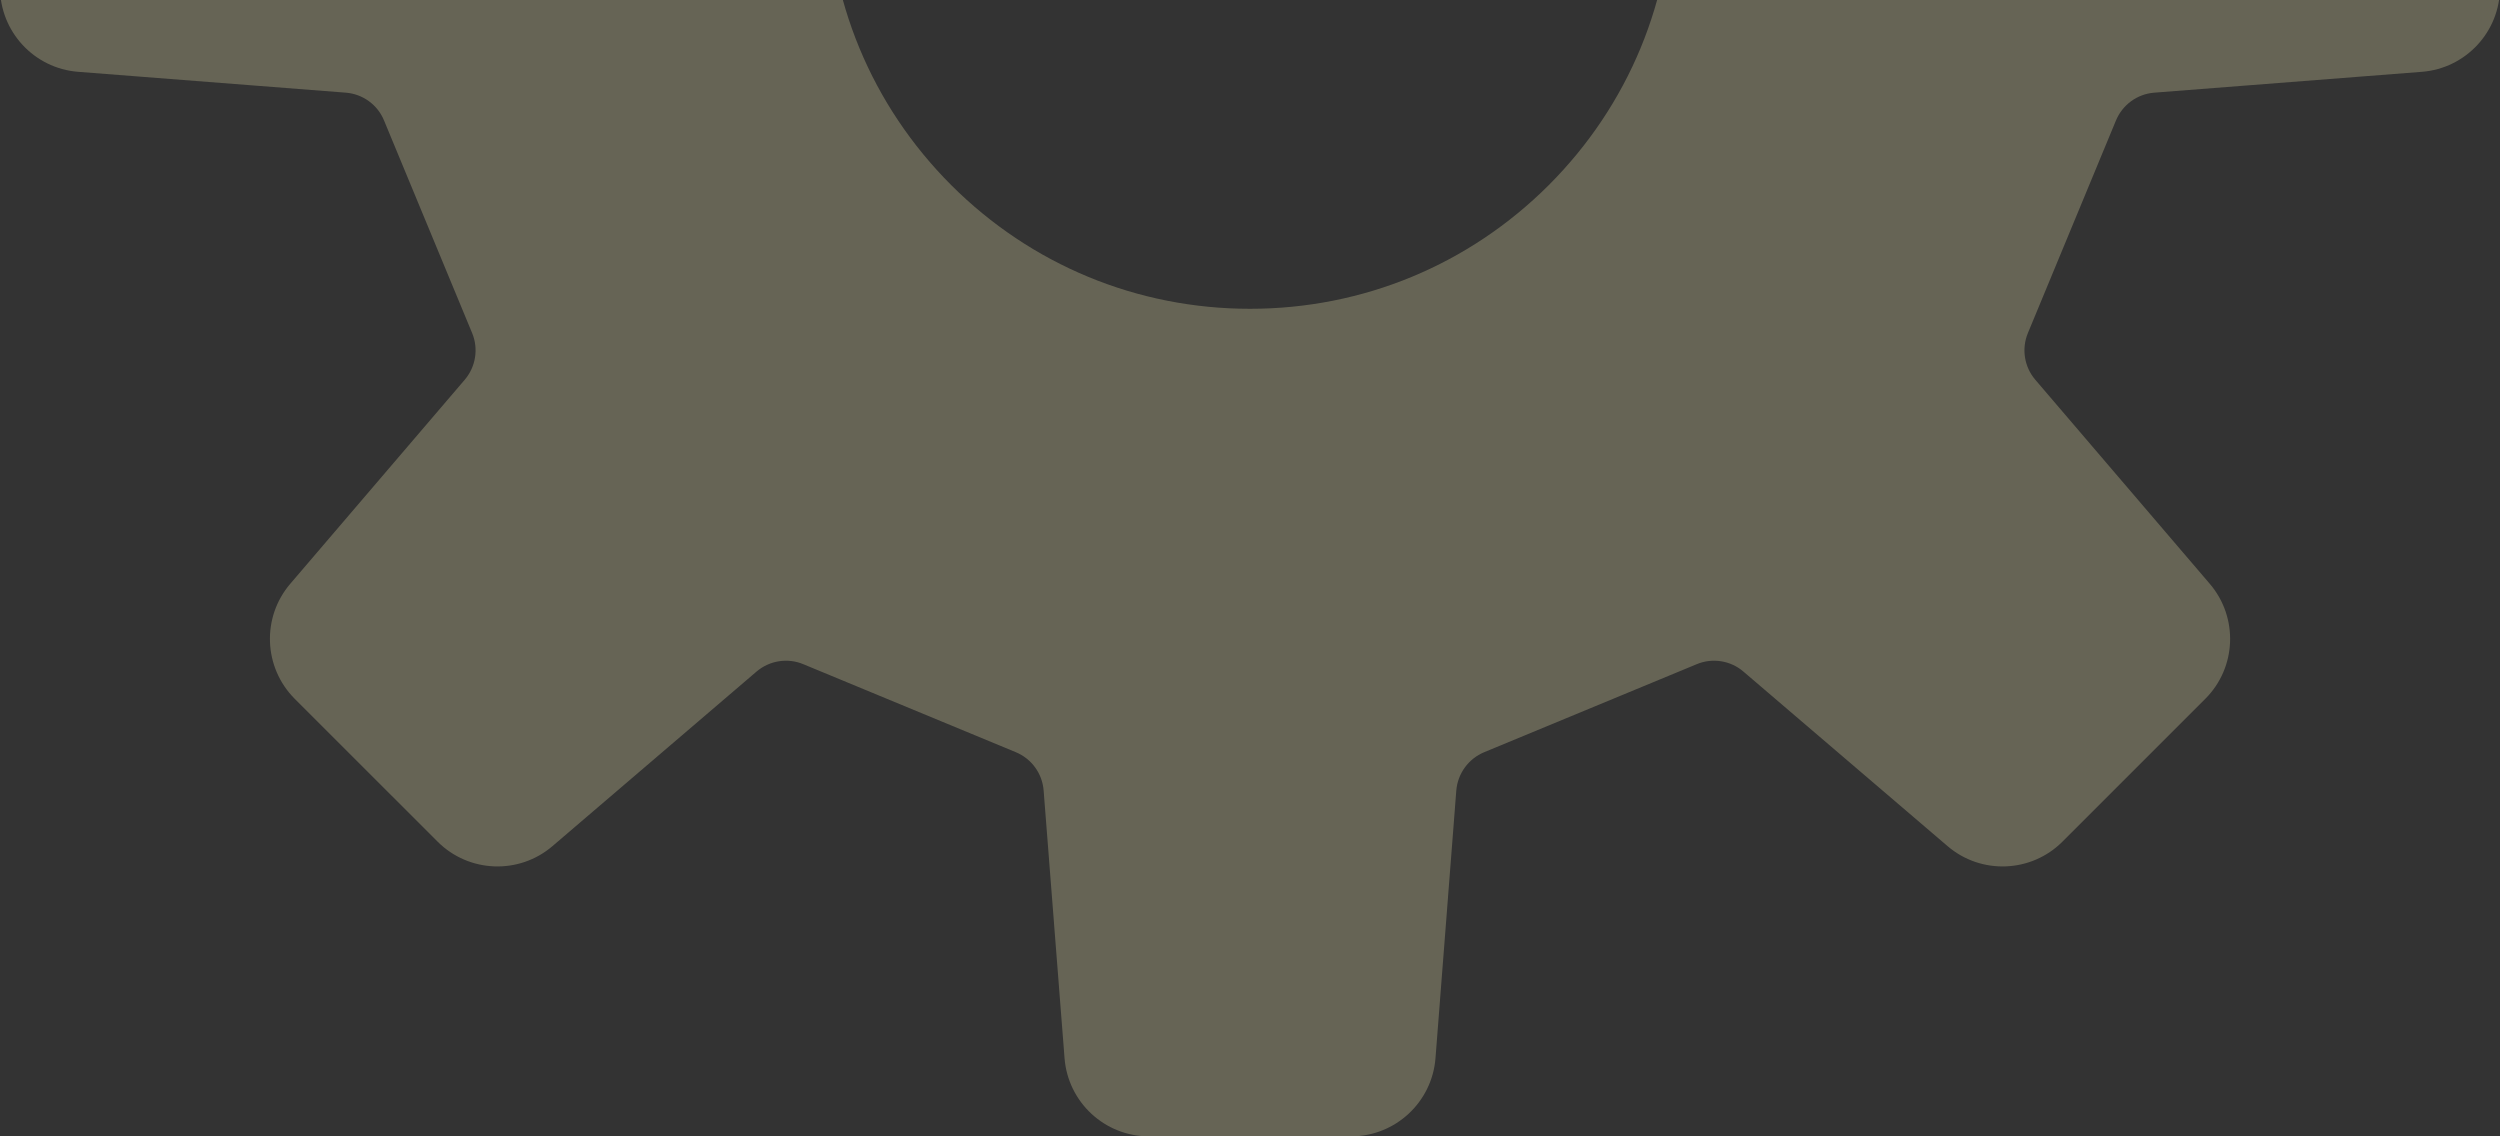 <?xml version="1.0" encoding="UTF-8" standalone="no"?><svg width='77' height='35' viewBox='0 0 77 35' fill='none' xmlns='http://www.w3.org/2000/svg'>
<rect x="0" y="0" width="77" height="35" fill="#333333" stroke="none"/>
<path d='M74.594 2.212C75.952 2.106 77 0.971 77 -0.389V-6.611C77 -7.974 75.952 -9.107 74.594 -9.215L66.348 -9.859C65.824 -9.899 65.373 -10.228 65.171 -10.714L62.459 -17.259C62.257 -17.743 62.342 -18.297 62.685 -18.695L68.061 -24.983C68.945 -26.019 68.888 -27.561 67.923 -28.524L63.524 -32.923C62.56 -33.886 61.017 -33.947 59.983 -33.062L53.694 -27.685C53.297 -27.344 52.74 -27.257 52.258 -27.457L45.712 -30.171C45.228 -30.371 44.896 -30.829 44.854 -31.349L44.213 -39.592C44.107 -40.952 42.974 -42 41.611 -42H35.389C34.026 -42 32.893 -40.952 32.788 -39.591L32.144 -31.348C32.104 -30.826 31.773 -30.37 31.288 -30.171L24.742 -27.457C24.258 -27.257 23.703 -27.344 23.304 -27.685L17.018 -33.061C15.984 -33.947 14.442 -33.886 13.476 -32.922L9.078 -28.524C8.114 -27.56 8.055 -26.019 8.939 -24.982L14.315 -18.694C14.654 -18.297 14.743 -17.742 14.541 -17.258L11.829 -10.714C11.632 -10.228 11.174 -9.899 10.654 -9.859L2.406 -9.215C1.048 -9.107 0 -7.974 0 -6.611V-0.391C0 0.972 1.048 2.106 2.406 2.212L10.654 2.854C11.174 2.896 11.632 3.227 11.829 3.712L14.541 10.256C14.743 10.74 14.654 11.297 14.316 11.694L8.939 17.982C8.056 19.016 8.114 20.558 9.078 21.524L13.477 25.922C14.442 26.886 15.984 26.945 17.018 26.059L23.304 20.682C23.703 20.344 24.258 20.255 24.742 20.457L31.289 23.168C31.773 23.37 32.104 23.824 32.144 24.348L32.788 32.591C32.894 33.95 34.026 35 35.389 35H41.612C42.974 35 44.107 33.95 44.213 32.591L44.854 24.348C44.897 23.824 45.228 23.37 45.712 23.168L52.259 20.457C52.74 20.255 53.3 20.344 53.694 20.682L59.983 26.059C61.017 26.945 62.561 26.886 63.524 25.922L67.923 21.524C68.889 20.558 68.945 19.016 68.062 17.982L62.685 11.694C62.347 11.297 62.258 10.74 62.46 10.256L65.171 3.712C65.373 3.227 65.825 2.896 66.349 2.854L74.594 2.212ZM38.5 9.511C35.025 9.511 31.756 8.157 29.298 5.702C26.84 3.242 25.486 -0.025 25.486 -3.502C25.486 -6.978 26.84 -10.247 29.298 -12.702C31.756 -15.162 35.025 -16.514 38.5 -16.514C41.978 -16.514 45.244 -15.162 47.702 -12.702C50.16 -10.247 51.514 -6.978 51.514 -3.502C51.514 -0.025 50.16 3.242 47.702 5.702C45.244 8.157 41.978 9.511 38.5 9.511Z' fill='#FFF9BF' fill-opacity='0.25'/>
</svg>
